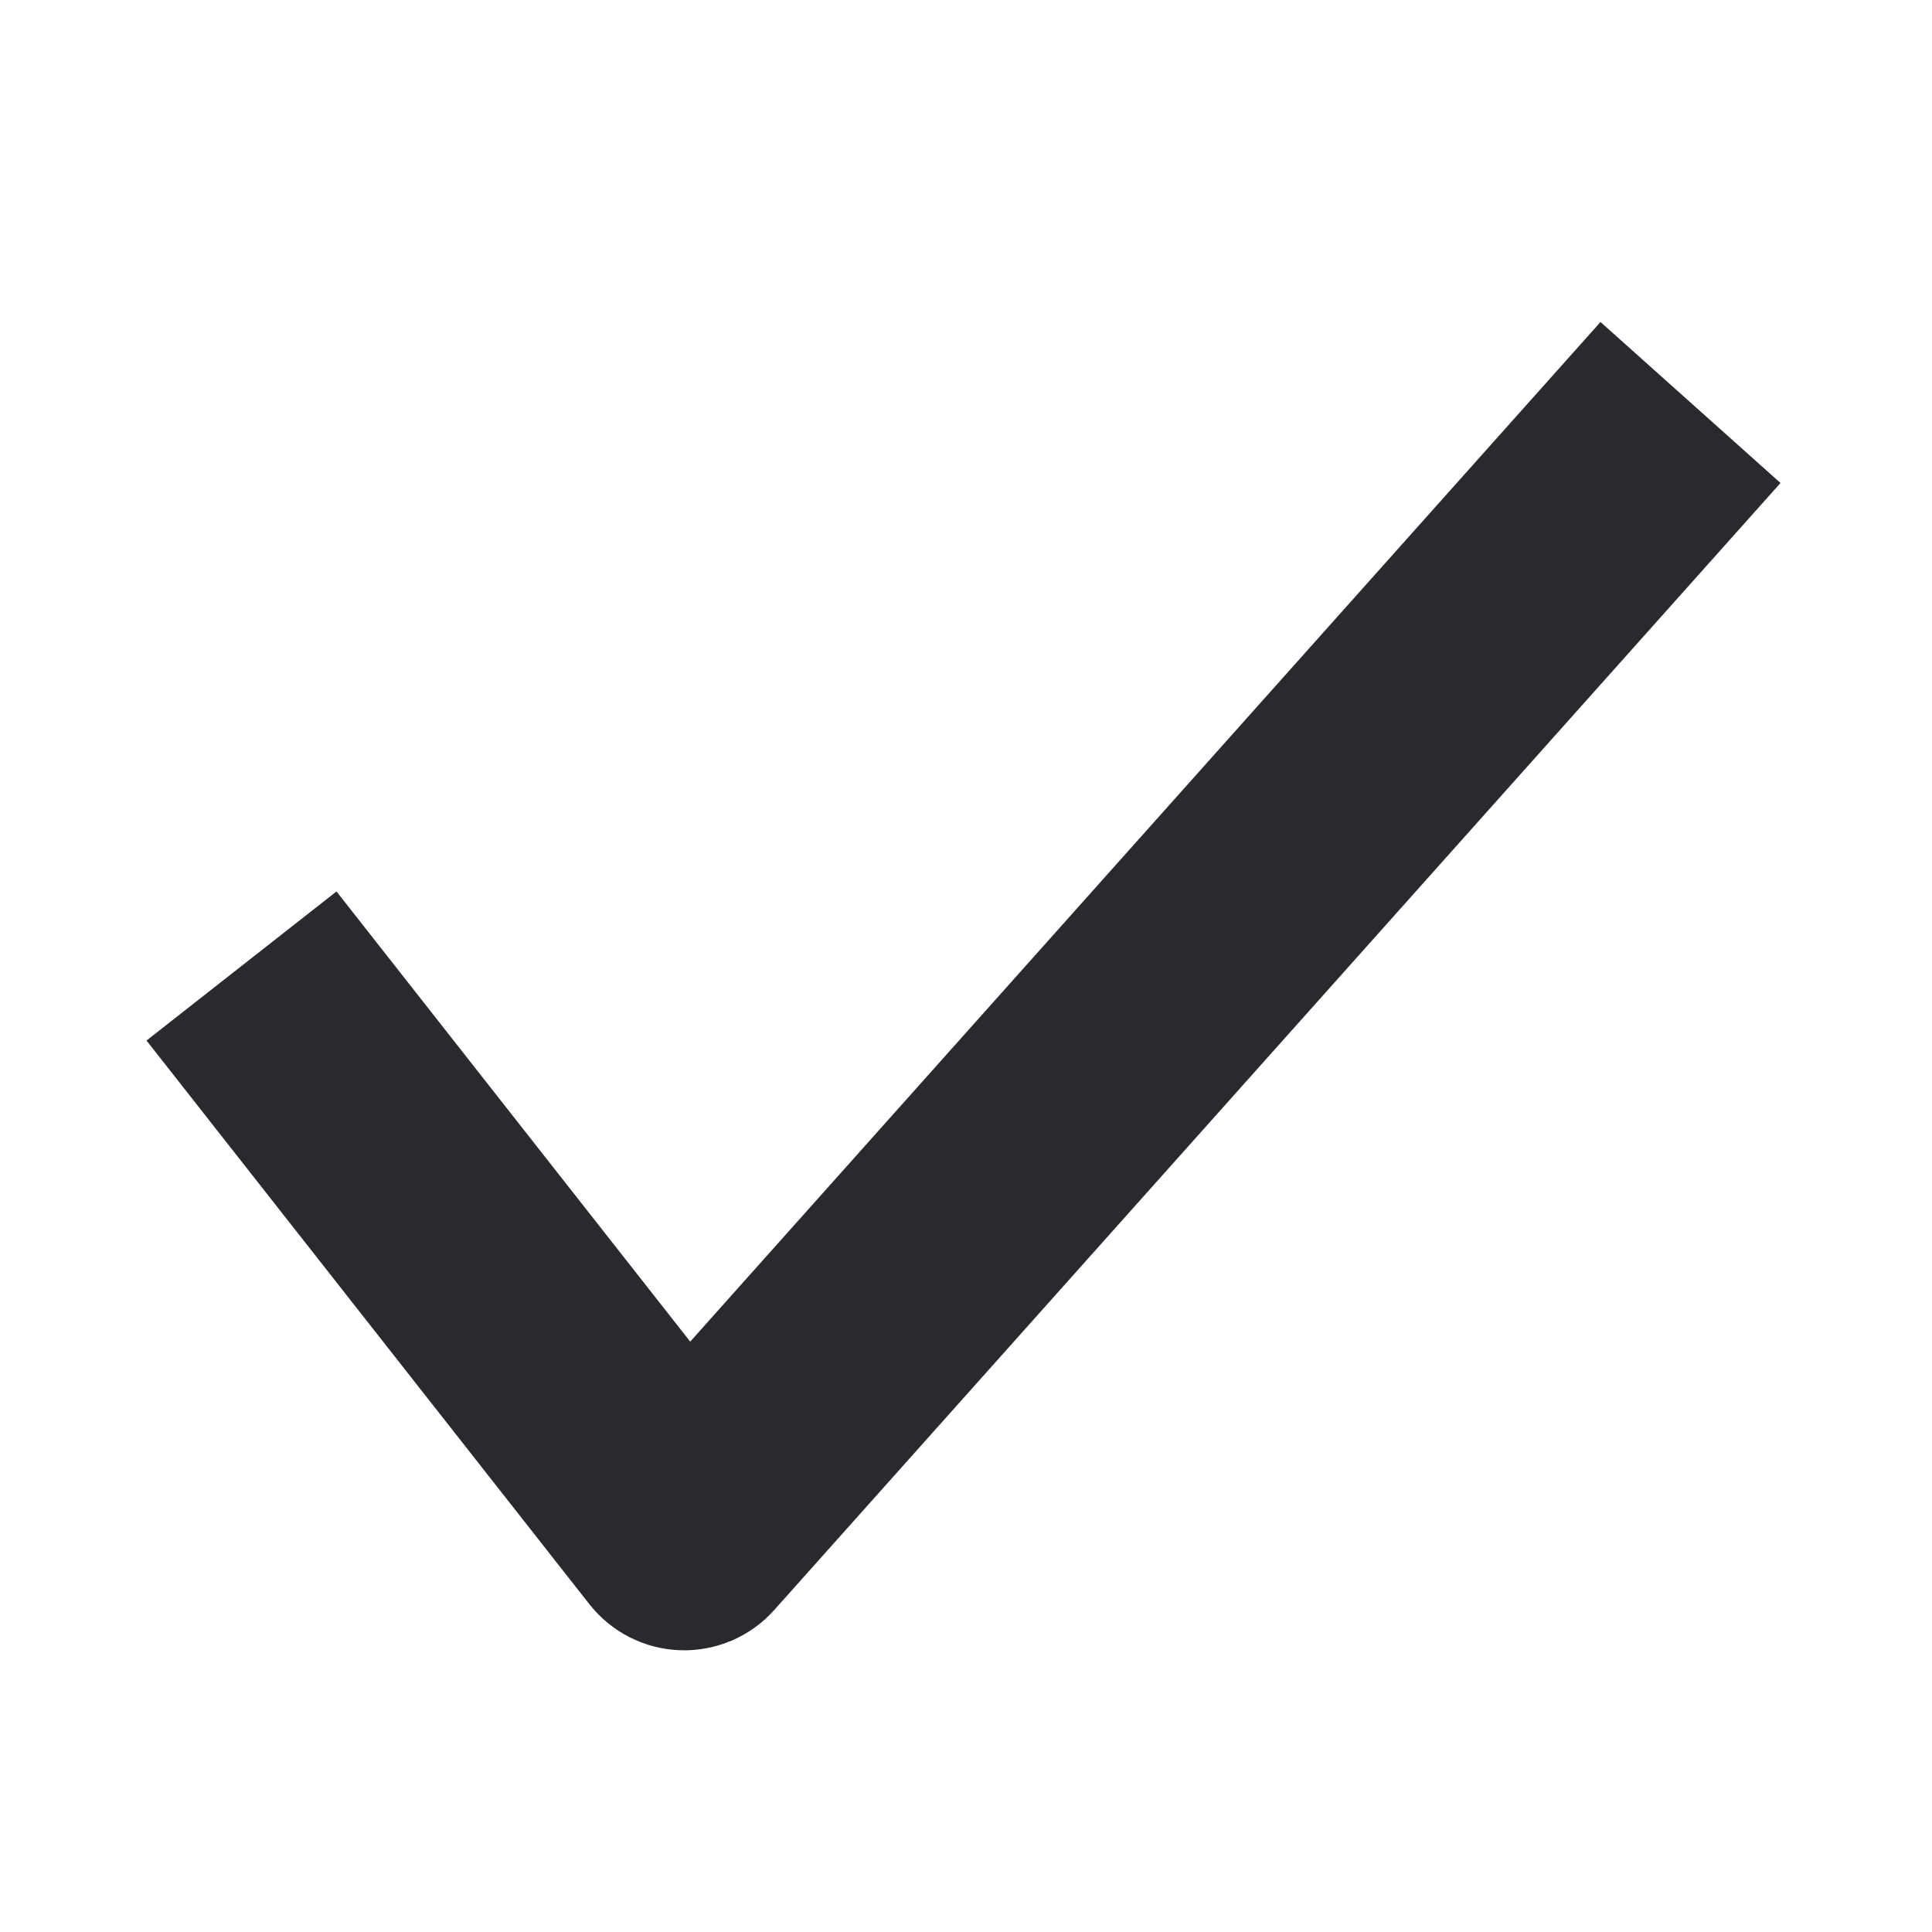 <svg width="12" height="12" viewBox="0 0 12 12" fill="none" xmlns="http://www.w3.org/2000/svg">
<path fill-rule="evenodd" clip-rule="evenodd" d="M11.059 3L4.809 10C4.662 10.165 4.448 10.257 4.226 10.25C4.005 10.243 3.797 10.138 3.66 9.963L0.91 6.463L2.09 5.537L4.287 8.333L9.941 2L11.059 3Z" fill="#292A2E"/>
</svg>
